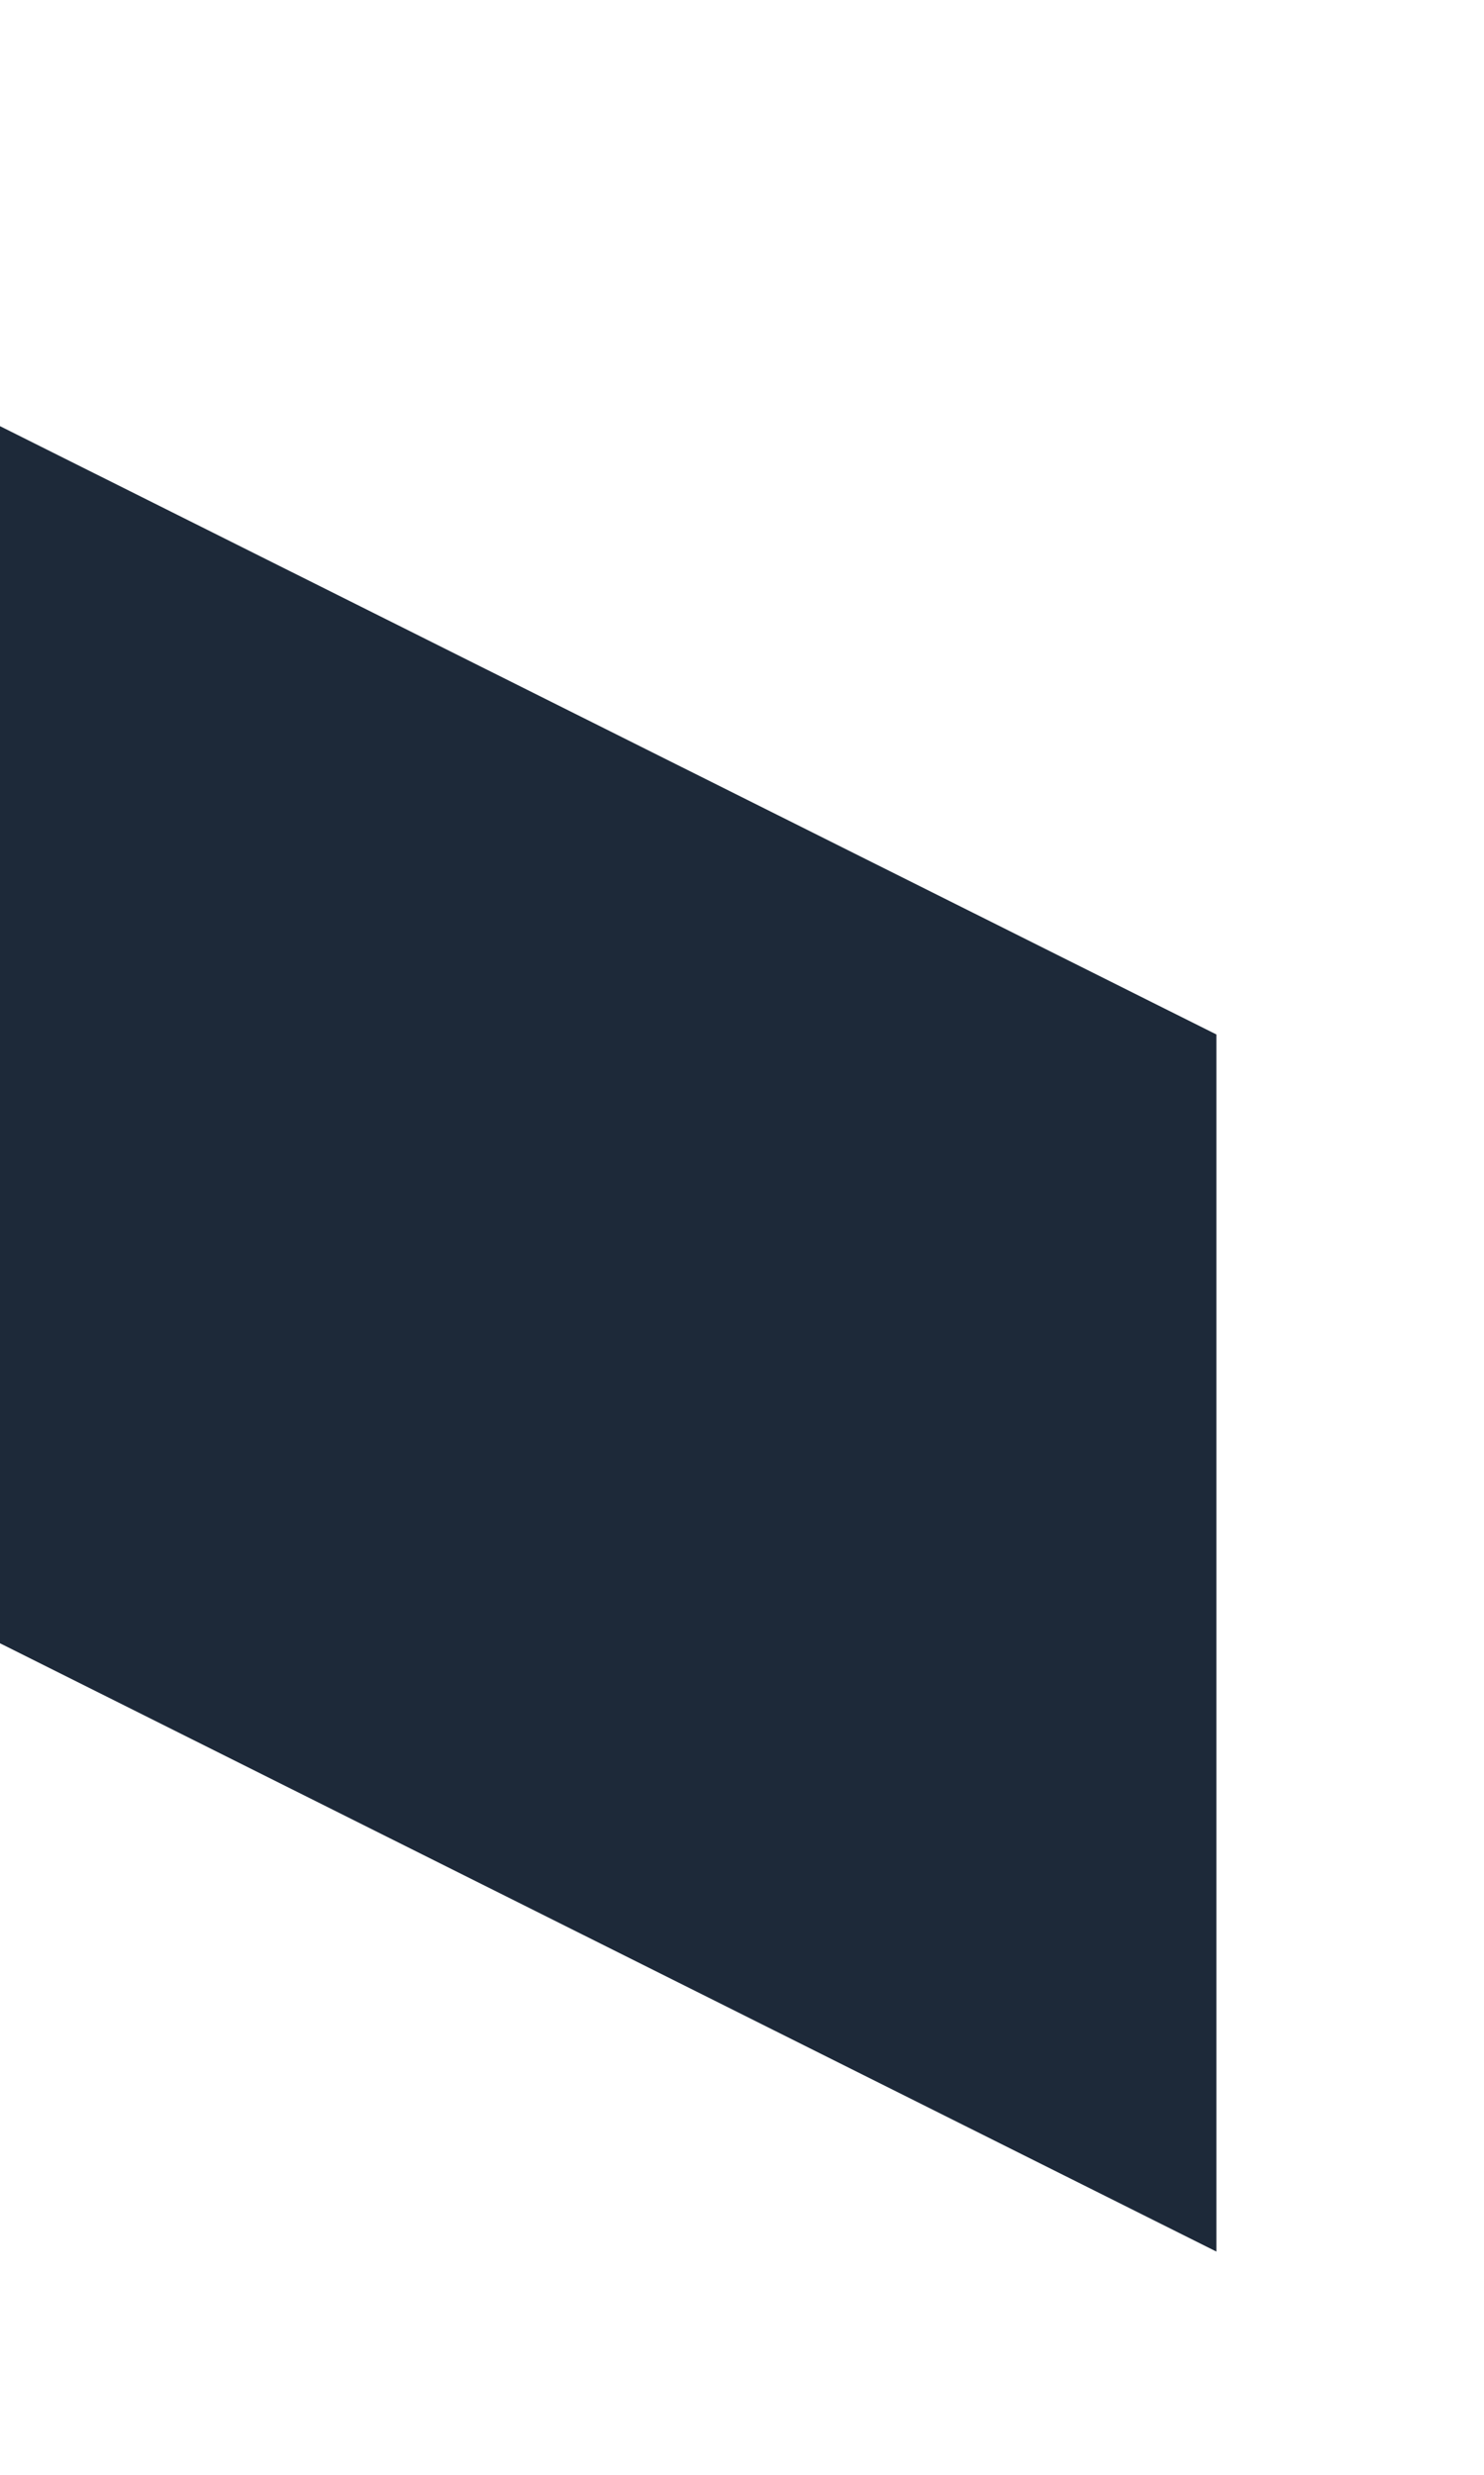 <?xml version="1.0" encoding="UTF-8" standalone="no"?><svg width='3' height='5' viewBox='0 0 3 5' fill='none' xmlns='http://www.w3.org/2000/svg'>
<path d='M0 3.32L2.459 4.549V2.09L0 0.861V3.32Z' fill='#1D2939'/>
</svg>
